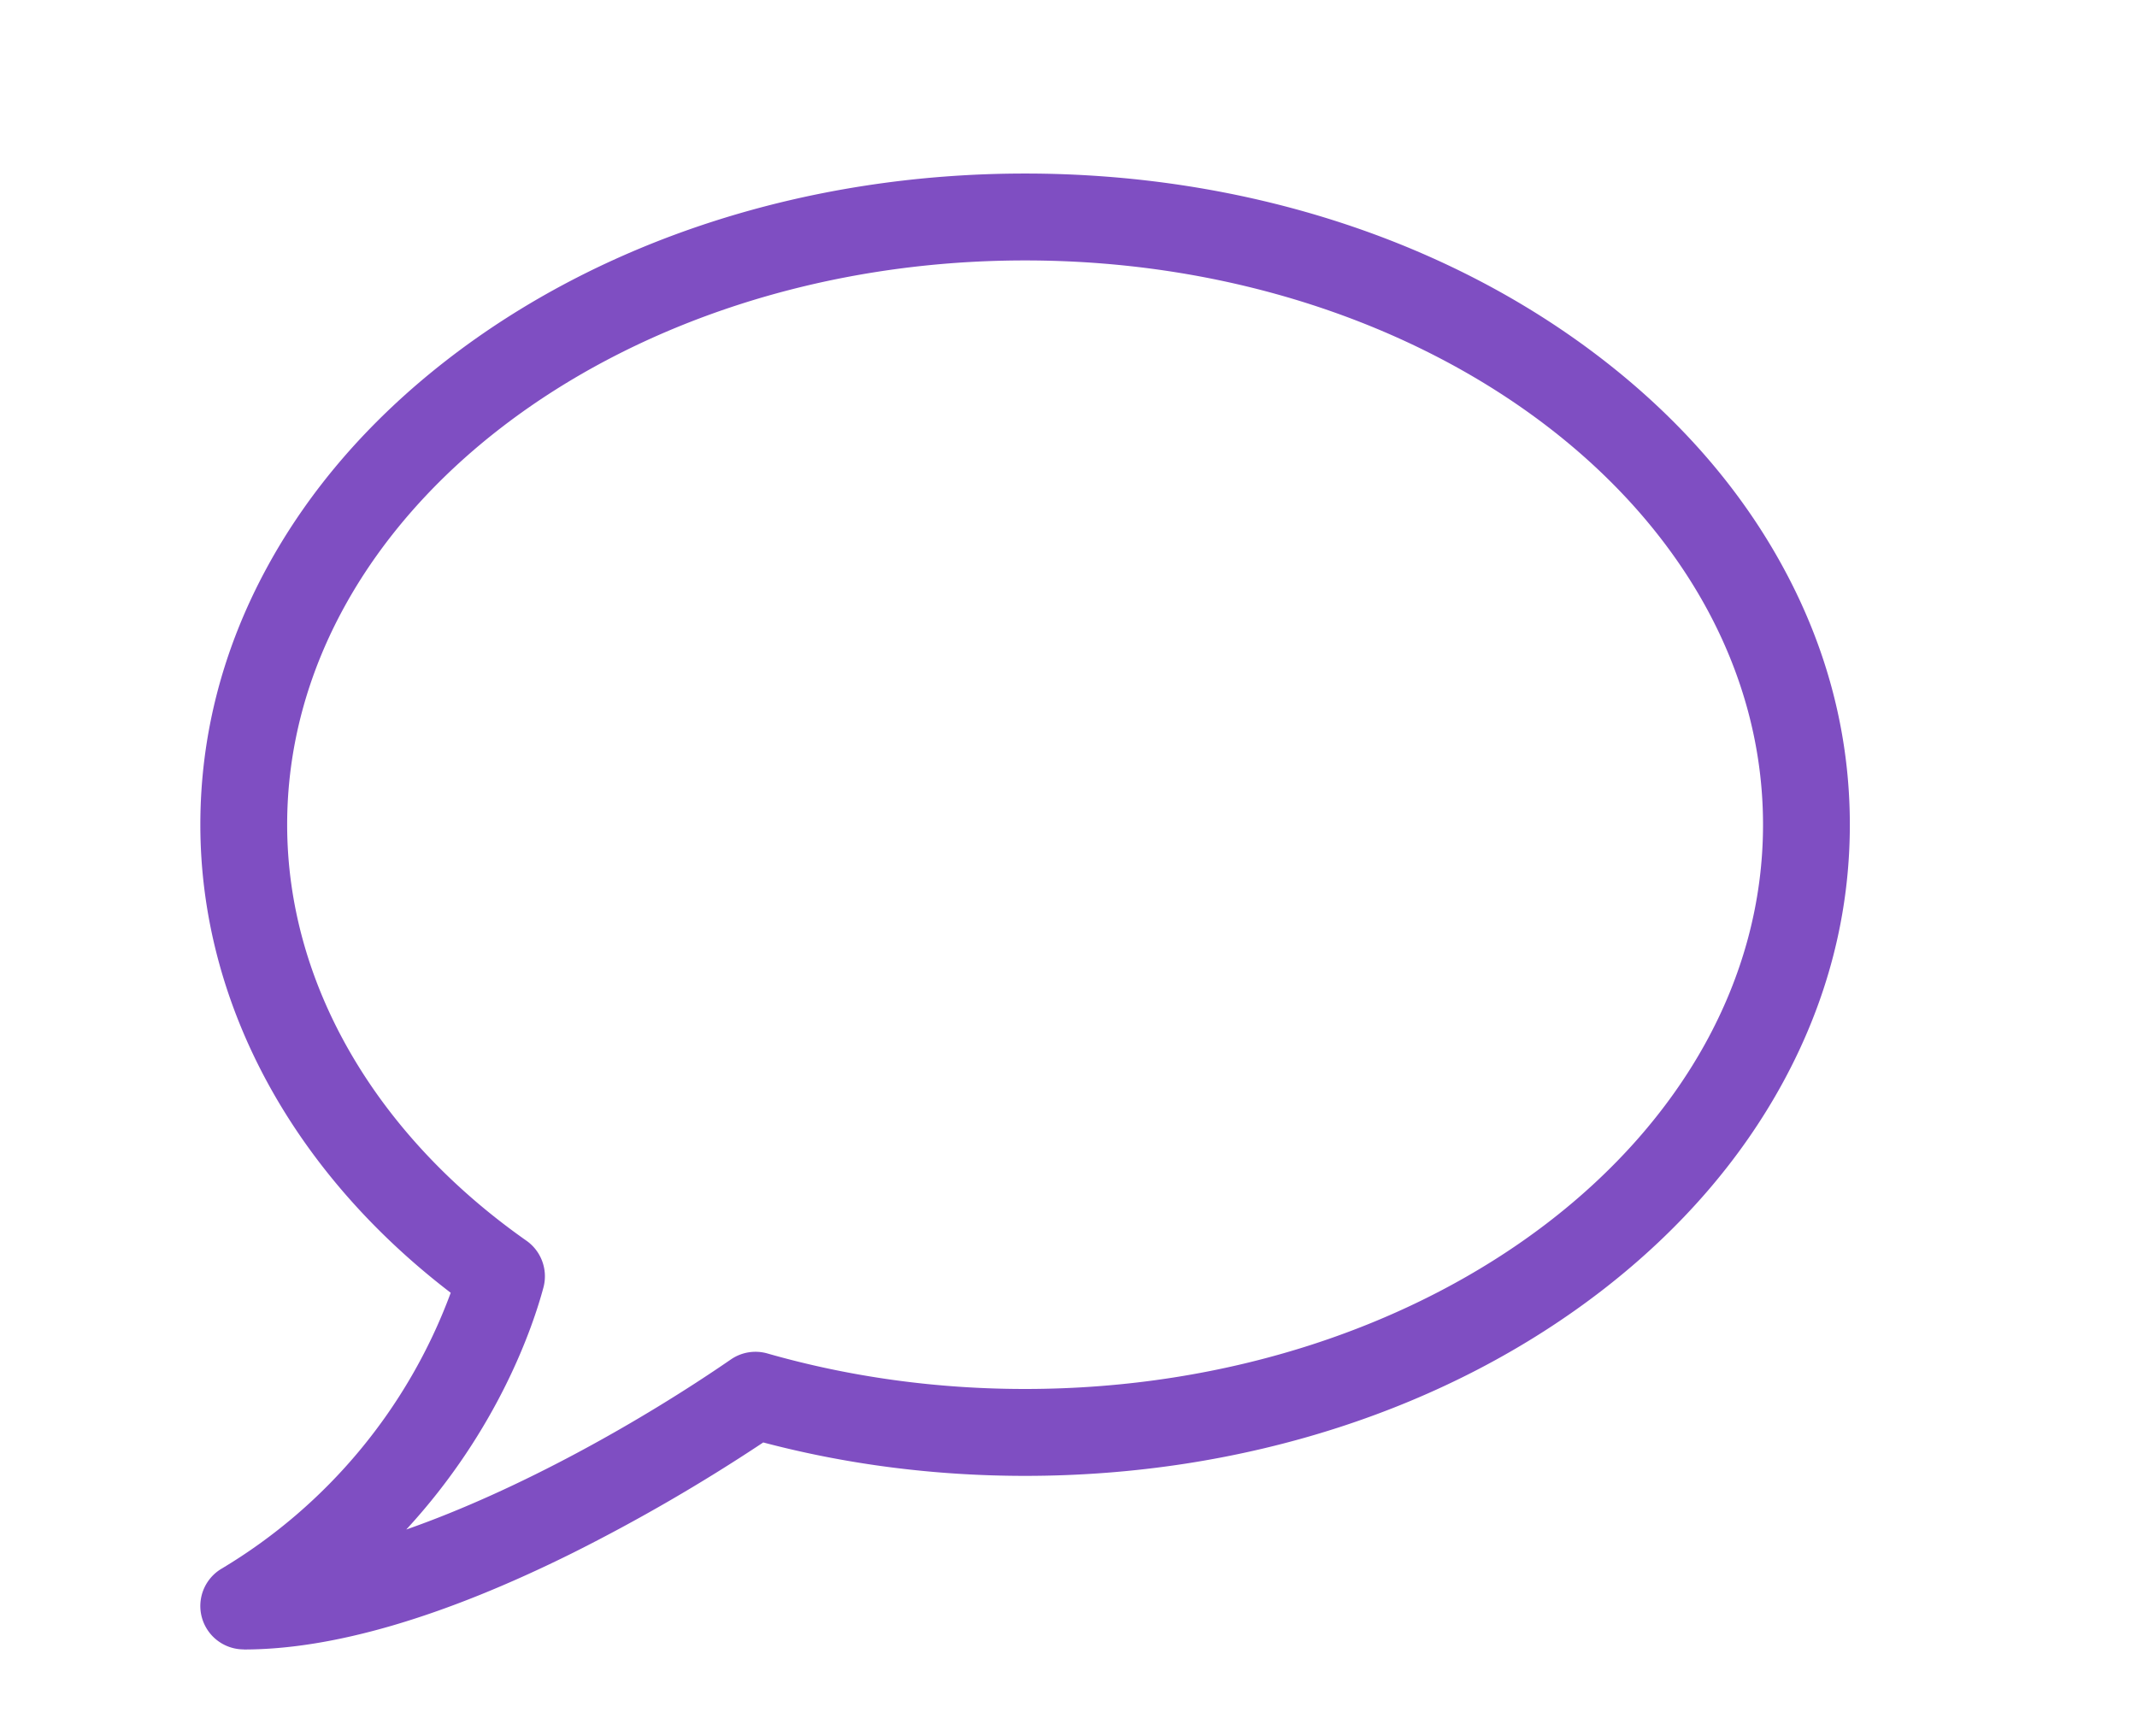 <svg xmlns="http://www.w3.org/2000/svg" width="16" height="13" viewBox="0 0 20 20"><path fill="#7f4ec2" d="M.5 19a.5.5 0 01-.257-.929 6.211 6.211 0 002.641-3.179C1.046 13.485 0 11.538 0 9.5c0-1.029.258-2.026.768-2.964.486-.894 1.18-1.695 2.061-2.381C4.616 2.765 6.985 1.999 9.5 1.999s4.884.766 6.671 2.156c.881.685 1.575 1.486 2.061 2.381.51.937.768 1.934.768 2.964s-.258 2.026-.768 2.964c-.486.894-1.18 1.695-2.061 2.381-1.787 1.39-4.156 2.156-6.671 2.156-1.033 0-2.047-.129-3.016-.385a20.74 20.74 0 01-2.189 1.27c-1.488.74-2.764 1.115-3.794 1.115zm9-16C4.813 3 1 5.916 1 9.5c0 1.815 1.005 3.562 2.756 4.792.172.121.25.336.196.539-.117.436-.515 1.633-1.58 2.788 1.302-.456 2.704-1.247 3.739-1.959a.499.499 0 01.421-.069C7.48 15.862 8.479 16 9.5 16c4.687 0 8.5-2.916 8.5-6.5S14.187 3 9.5 3z"/></svg>